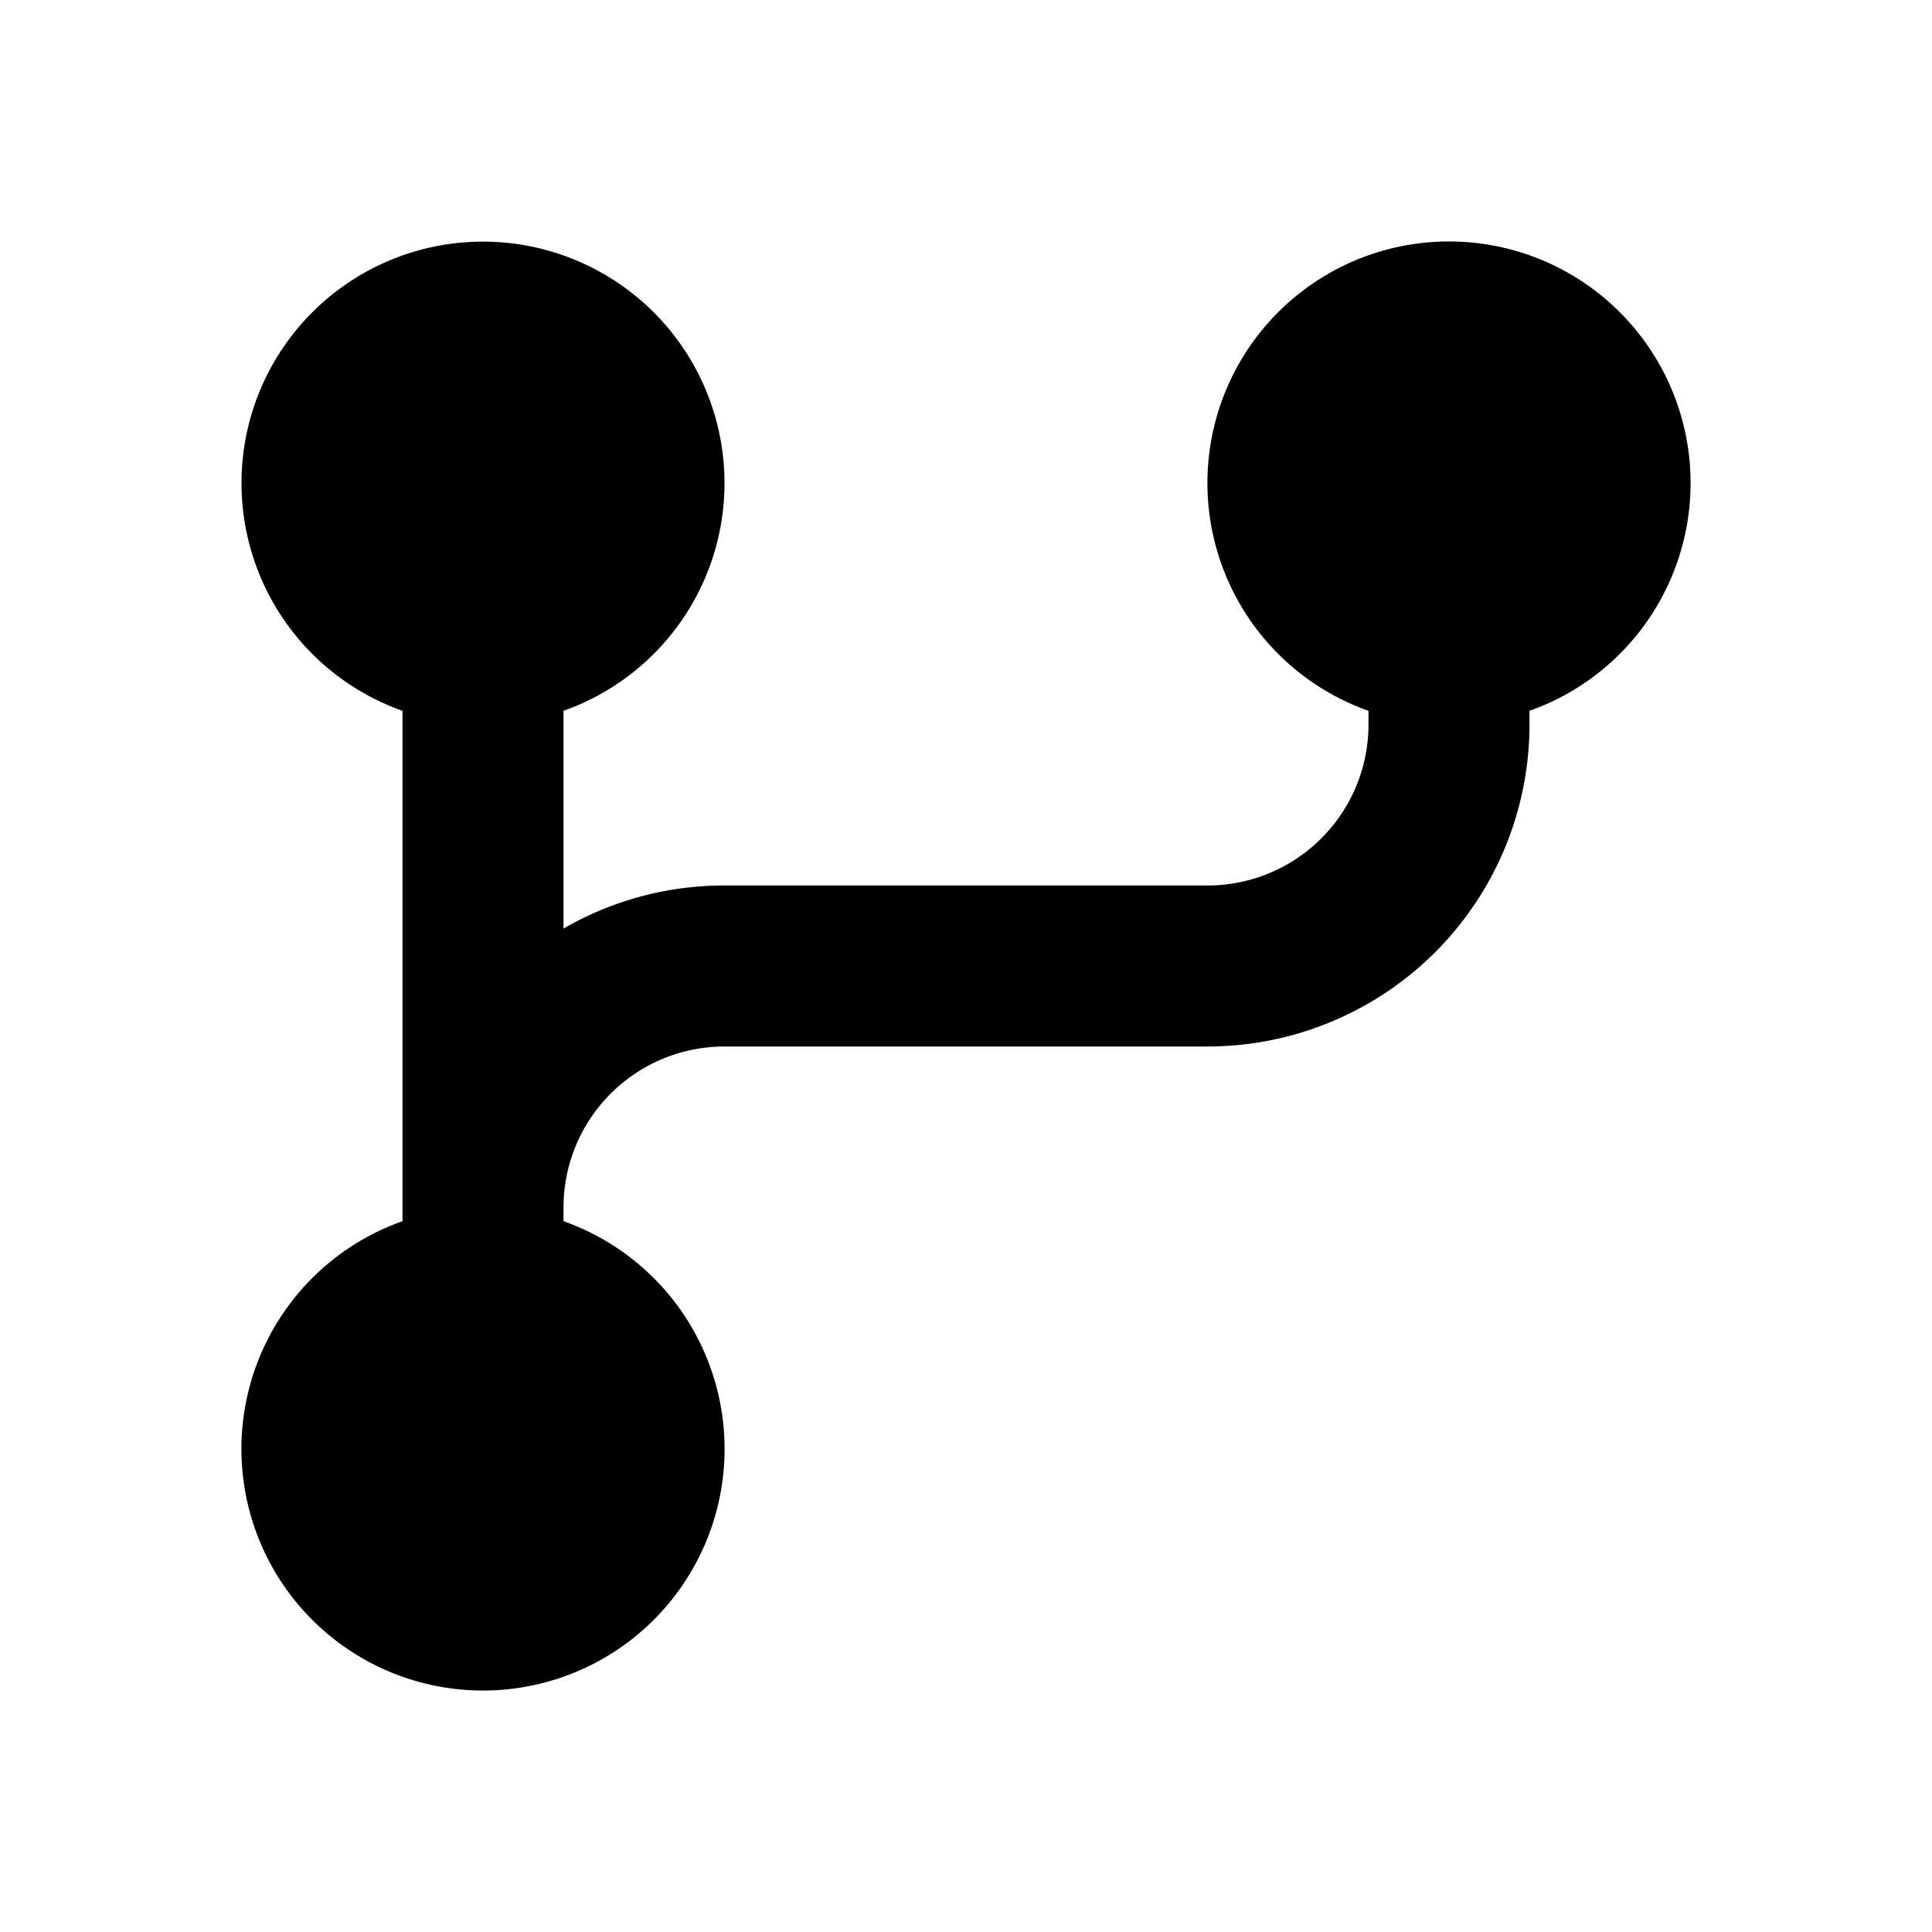 <svg xmlns="http://www.w3.org/2000/svg" width="24" height="24">
    <g fill="none">
        <path d="M24 0v24H0V0zM12.593 23.258l-.011.002-.071.035-.02.004-.014-.004-.071-.035c-.01-.004-.019-.001-.024.005l-.004.01-.017.428.005.02.01.013.104.074.015.004.012-.004.104-.074.012-.016.004-.017-.017-.427c-.002-.01-.009-.017-.017-.018m.265-.113-.013.002-.185.093-.01.01-.003.011.018.43.005.012.008.007.201.093c.012.004.023 0 .029-.008l.004-.014-.034-.614c-.003-.012-.01-.02-.02-.022m-.715.002a.023.023 0 0 0-.027.006l-.006.014-.034.614c0 .012.007.02.017.024l.015-.002.201-.093.01-.008.004-.011.017-.43-.003-.012-.01-.01z"/>
        <path fill="currentColor"
              d="M3 6a3 3 0 1 1 4 2.83v2.705A3.982 3.982 0 0 1 9 11h6a2 2 0 0 0 2-2v-.17a3.001 3.001 0 1 1 2 0V9a4 4 0 0 1-4 4H9a2 2 0 0 0-2 2v.17a3.001 3.001 0 1 1-2 0V8.83A3.001 3.001 0 0 1 3 6"/>
    </g>
</svg>